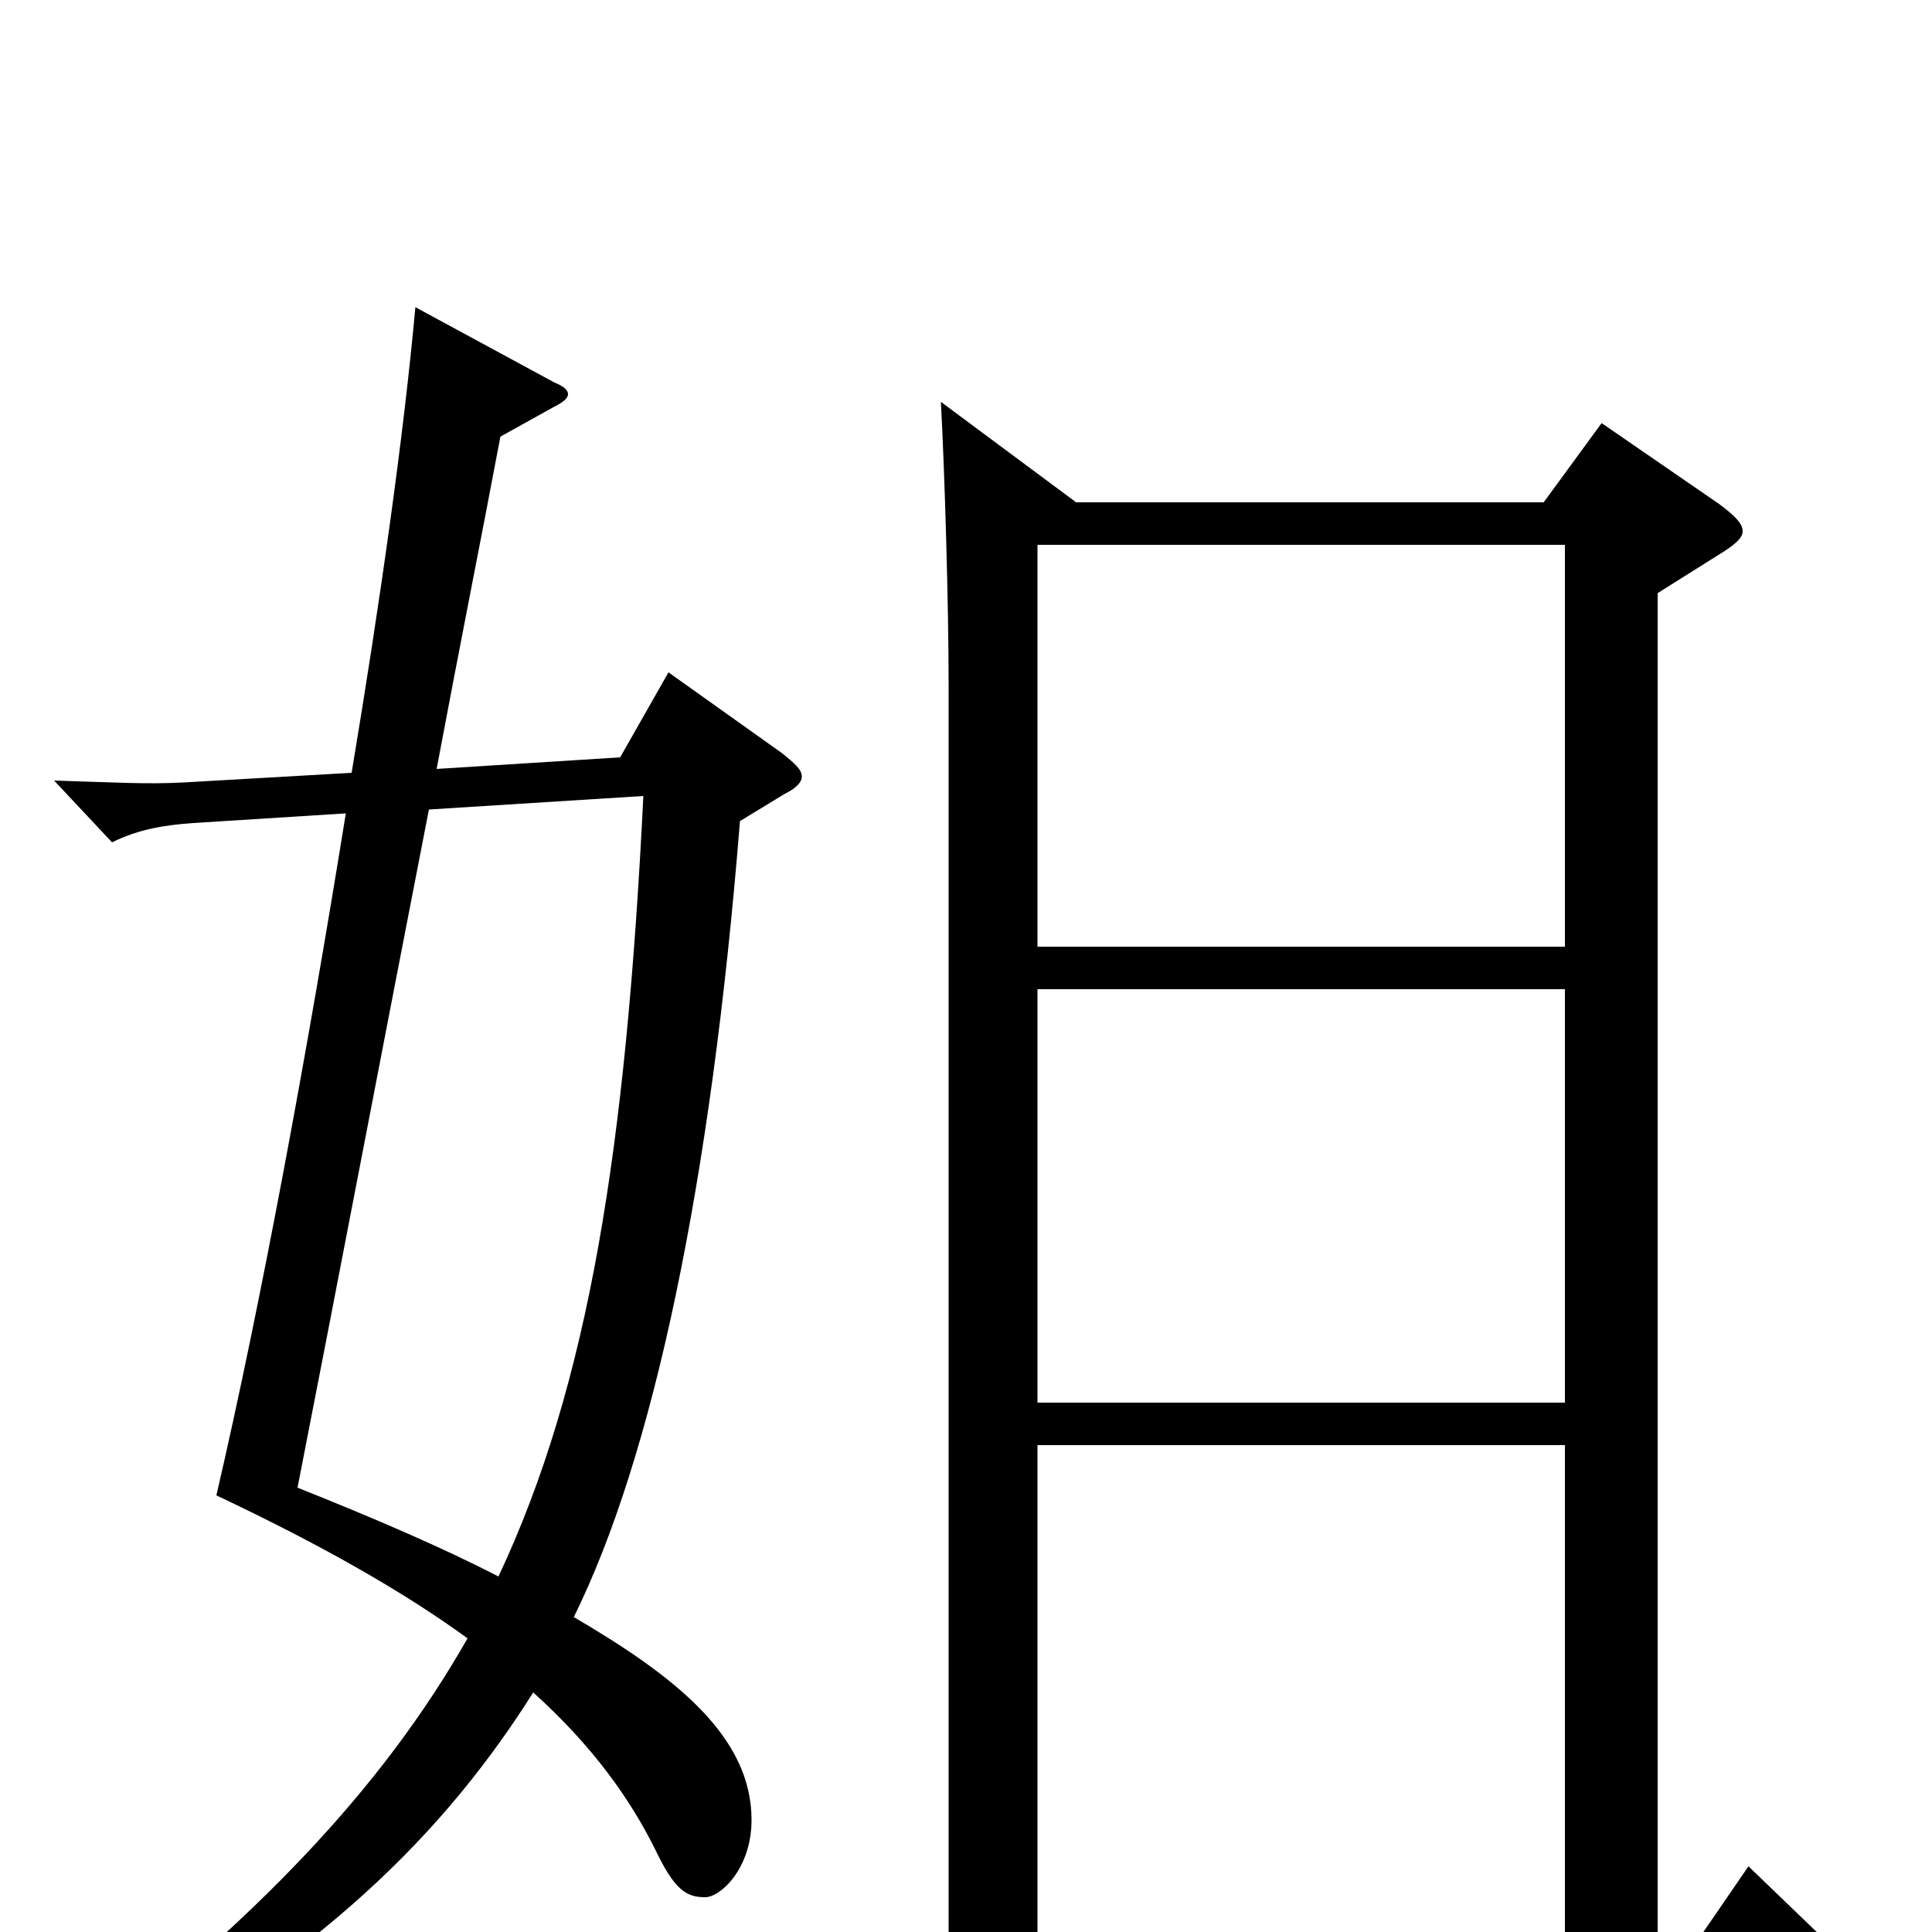 <svg xmlns="http://www.w3.org/2000/svg" viewBox="0 -1000 1000 1000">
	<path fill="#000000" d="M905 -34L870 17H858V-693L893 -715C899 -719 902 -722 902 -725C902 -729 898 -733 890 -739L829 -781L799 -740H557L487 -792C489 -755 491 -687 491 -646V17H394C371 17 346 15 321 13L349 50C366 43 395 39 416 39H954C965 39 970 37 970 33C970 29 966 24 958 17ZM537 -274V-488H810V-274ZM537 -510V-718H810V-510ZM537 17V-252H810V17ZM346 -652L321 -608L226 -602C238 -666 250 -726 259 -774L286 -789C292 -792 294 -794 294 -796C294 -798 292 -800 287 -802L215 -841C209 -775 197 -690 182 -600L95 -595C76 -594 60 -595 28 -596L58 -564C72 -571 86 -573 100 -574L179 -579C159 -455 135 -325 112 -226C167 -200 209 -176 242 -152C197 -73 132 -6 35 69L44 80C154 19 223 -40 276 -124C307 -96 326 -69 339 -43C349 -22 355 -18 365 -18C373 -18 389 -33 389 -58C389 -101 350 -132 297 -163C338 -246 368 -387 383 -575L406 -589C412 -592 415 -595 415 -598C415 -602 411 -605 405 -610ZM333 -588C324 -406 305 -284 258 -184C229 -199 194 -214 154 -230C174 -332 199 -463 222 -581Z"/>
</svg>